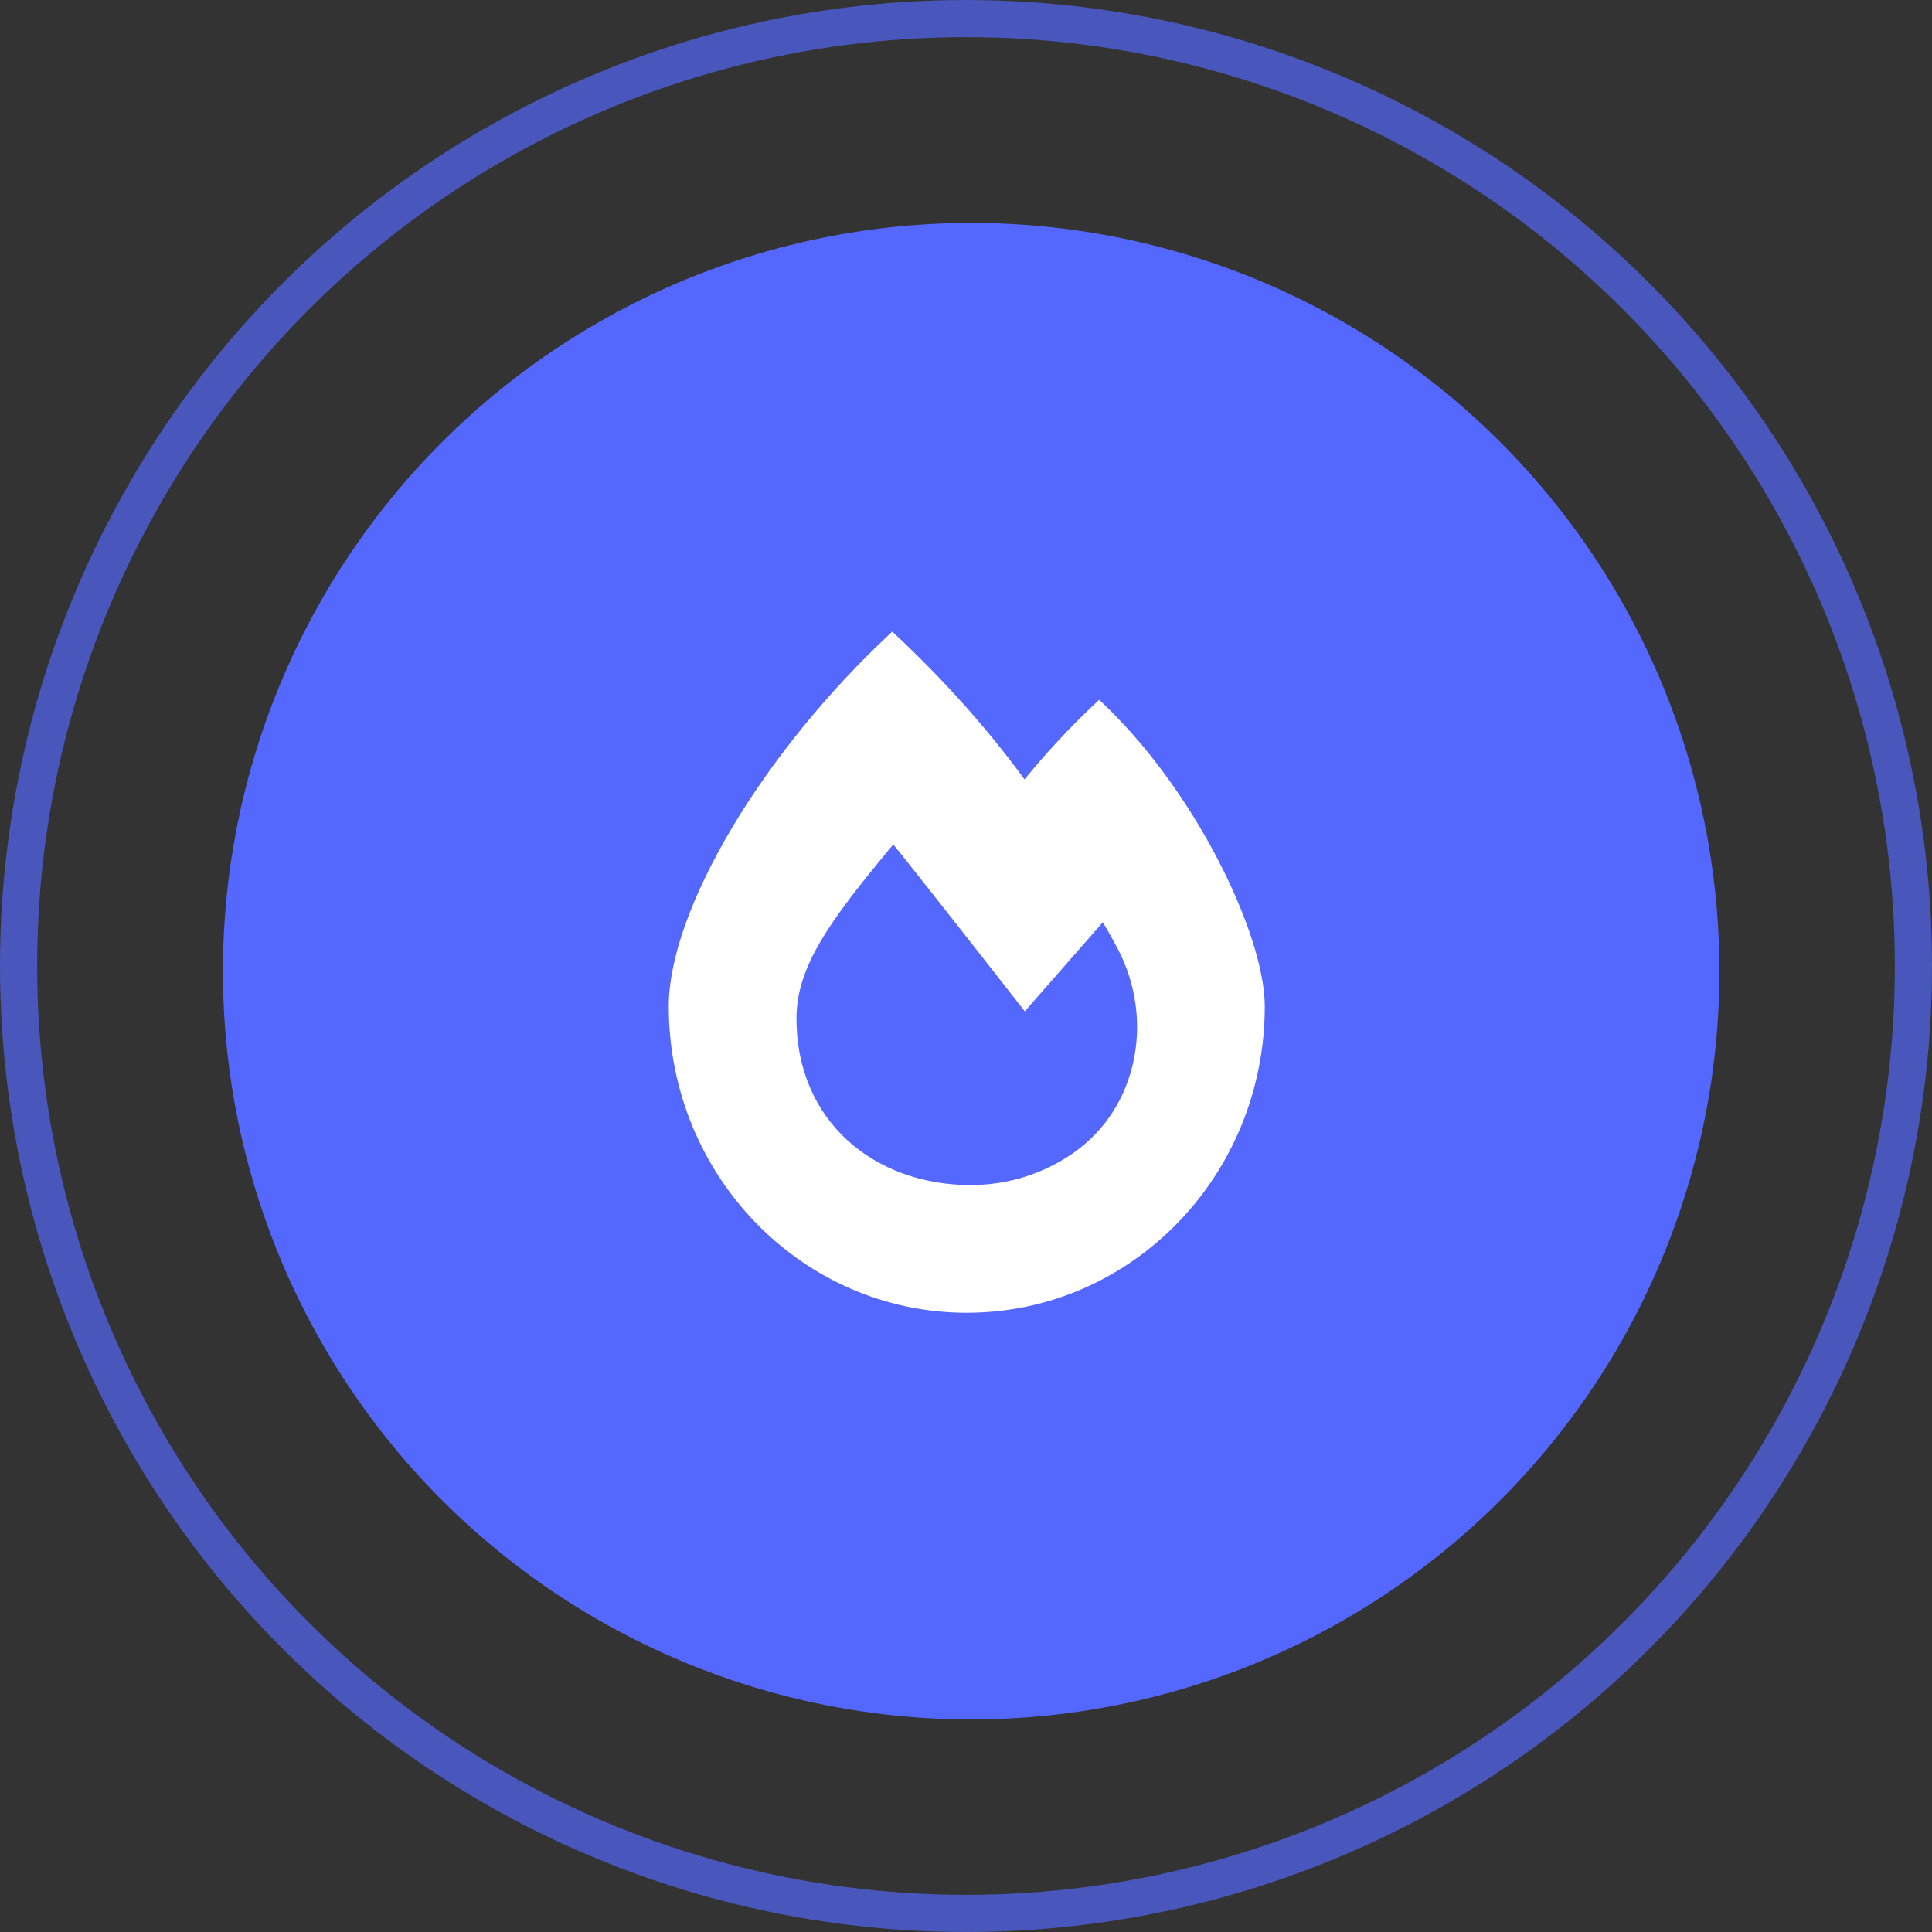 <svg width="156" height="156" viewBox="0 0 156 156" fill="none" xmlns="http://www.w3.org/2000/svg">
<rect x="0" y="0" width="156" height="156" fill="#333333" stroke="none"/>
<circle cx="78.417" cy="78.417" r="60.417" fill="#5468FF"/>
<g clip-path="url(#clip0_17_312)">
<path d="M88.751 56.505C86.527 58.573 84.508 60.748 82.725 62.935C79.792 58.908 76.15 54.813 72.047 51C61.493 60.788 54 73.559 54 81.25C54 94.925 64.764 106 78.062 106C91.361 106 102.125 94.925 102.125 81.25C102.125 75.535 96.539 63.73 88.751 56.505ZM86.667 93.099C84.336 94.721 81.478 95.688 78.374 95.688C70.626 95.688 64.312 90.56 64.312 82.238C64.312 78.089 66.916 74.435 72.126 68.188C72.878 69.047 82.748 81.658 82.748 81.658L89.046 74.474C89.49 75.199 89.891 75.926 90.254 76.612C93.198 82.217 91.963 89.393 86.667 93.099Z" fill="white"/>
</g>
<circle opacity="0.67" cx="78" cy="78" r="76.5" stroke="#5468FF" stroke-width="3"/>
<defs>
<clipPath id="clip0_17_312">
<rect width="48.125" height="55" fill="white" transform="translate(54 51)"/>
</clipPath>
</defs>
</svg>

